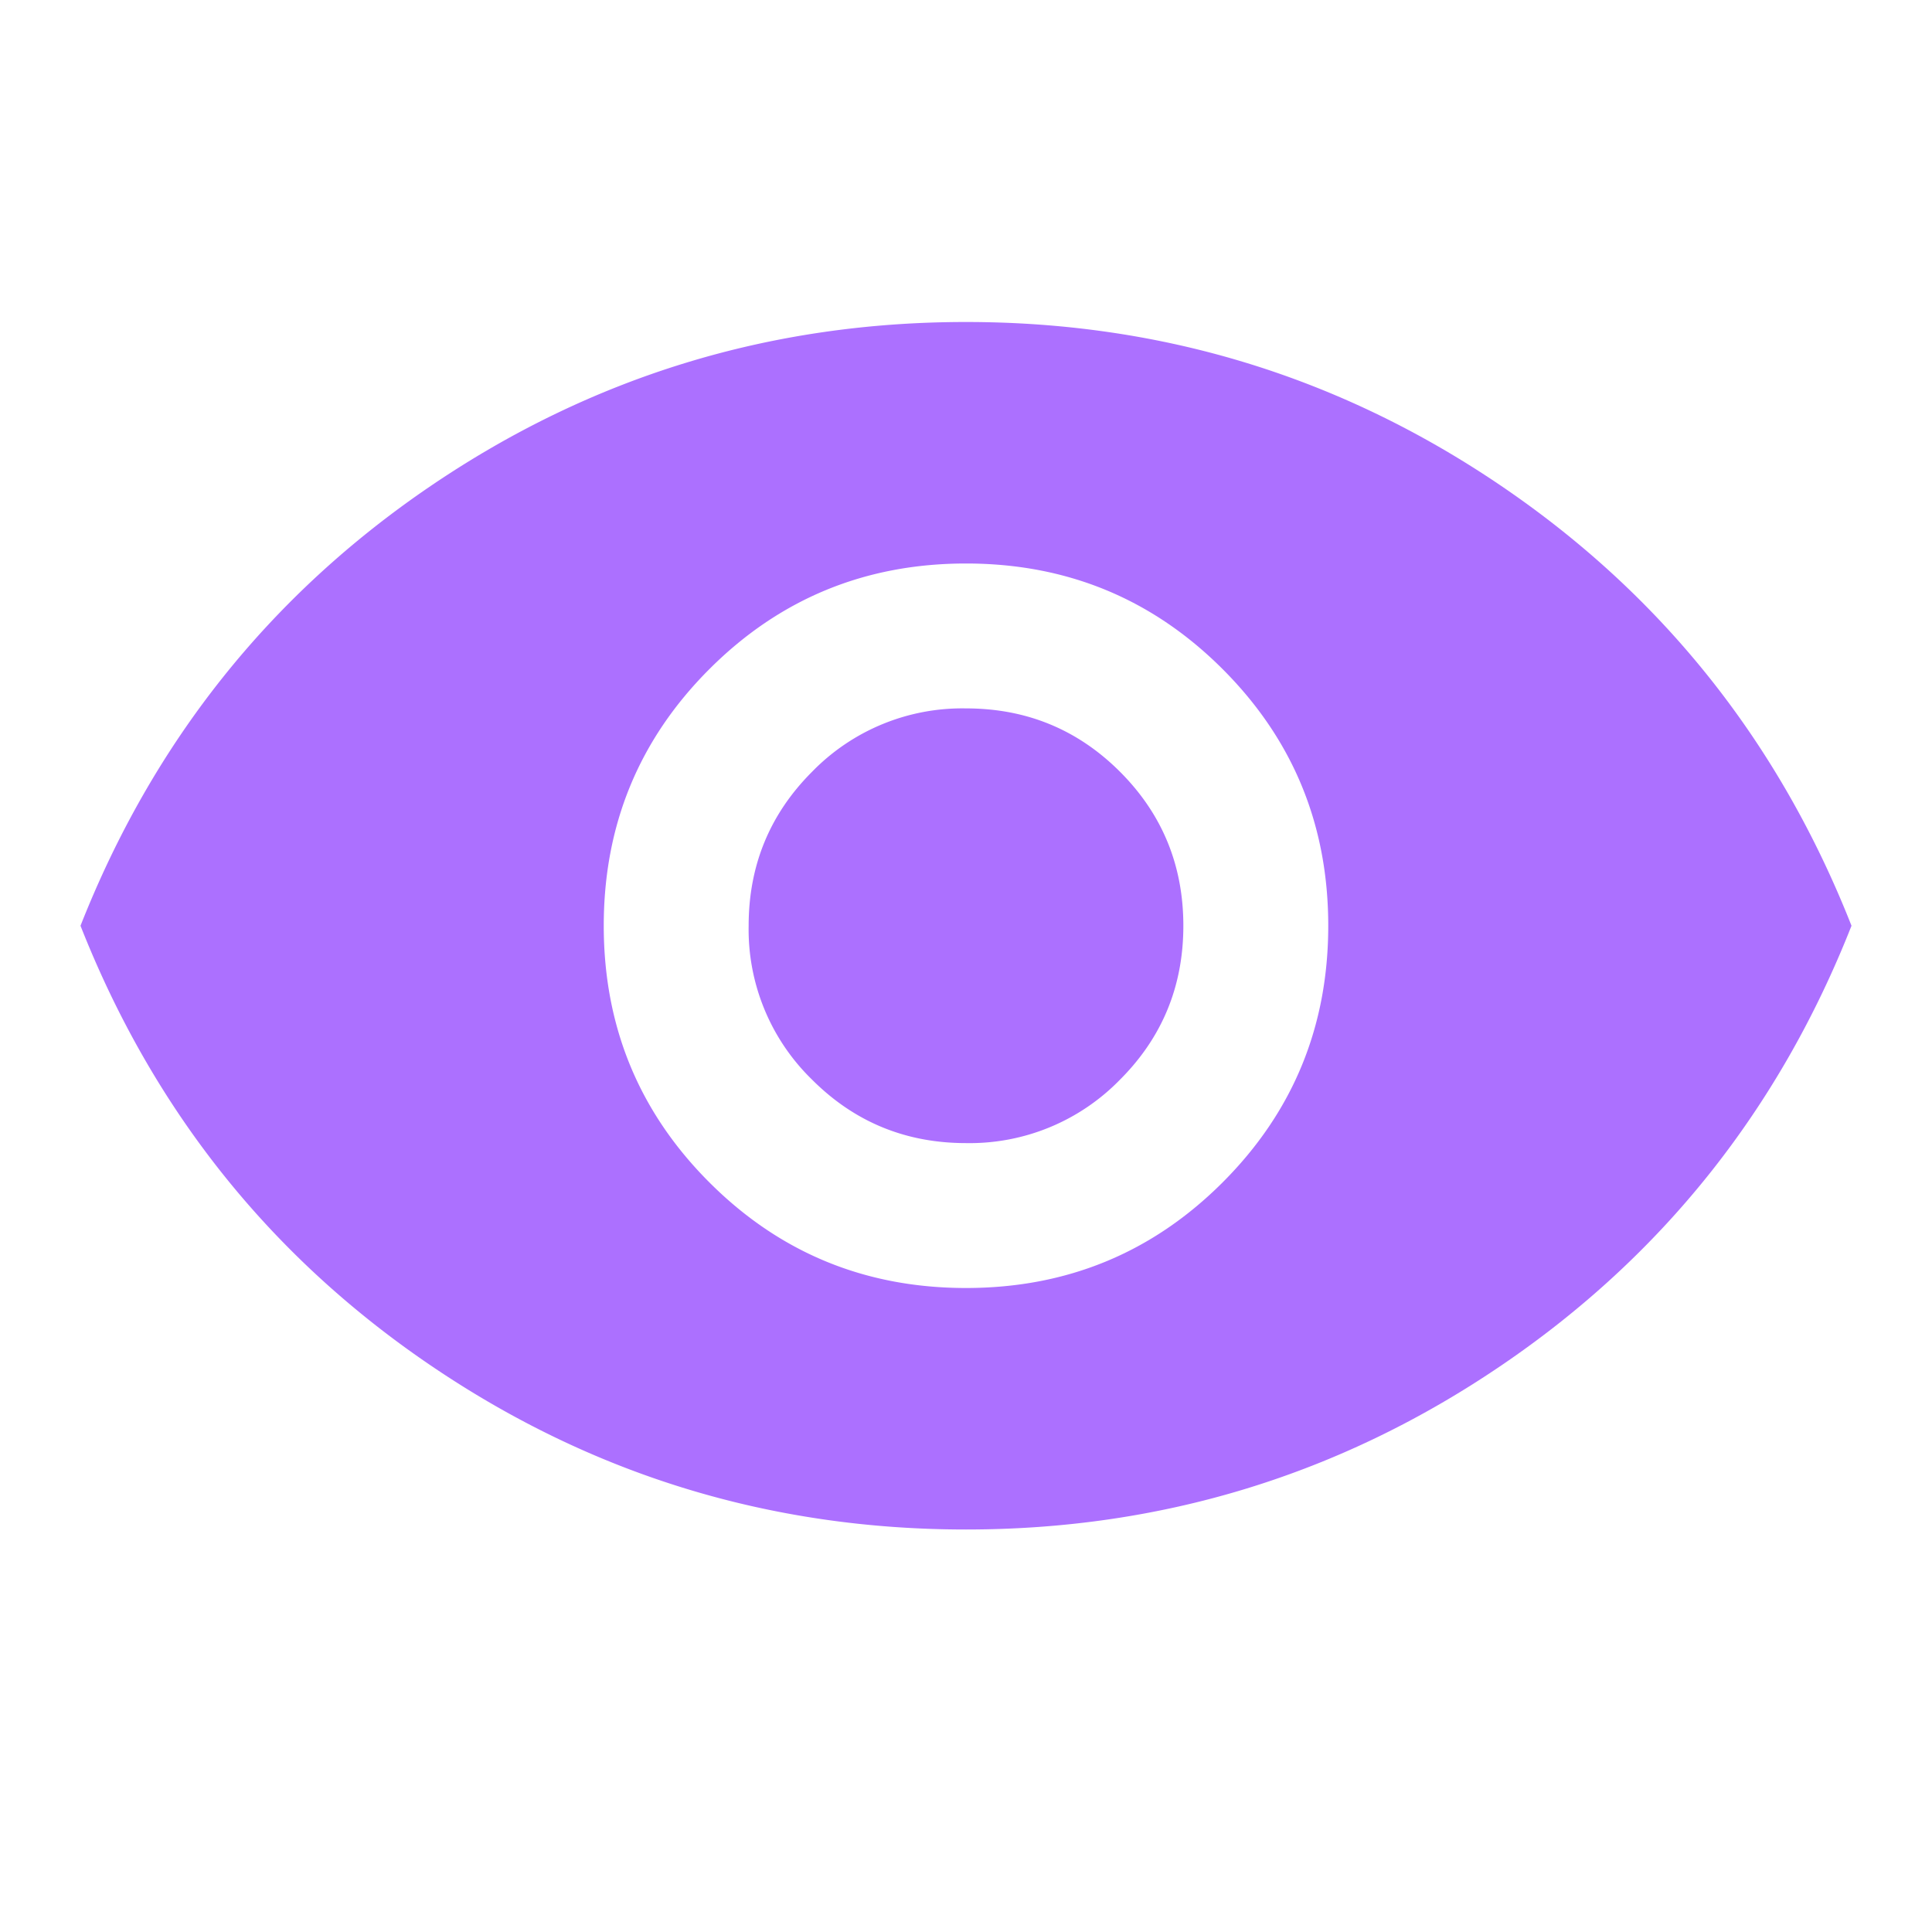 <svg xmlns="http://www.w3.org/2000/svg" width="24" height="24" fill="none" viewBox="0 0 24 24">
  <mask id="a" width="24" height="24" x="0" y="0" maskUnits="userSpaceOnUse" style="mask-type:alpha">
    <path fill="#D9D9D9" d="M0 0h24v24H0z"/>
  </mask>
  <g mask="url(#a)">
    <path fill="	#ac70ff" d="M12 16c1.25 0 2.313-.437 3.188-1.312S16.5 12.75 16.5 11.5c0-1.25-.437-2.313-1.312-3.188S13.25 7 12 7c-1.25 0-2.313.437-3.188 1.312S7.5 10.25 7.5 11.5c0 1.25.437 2.313 1.312 3.188S10.75 16 12 16Zm0-1.8c-.75 0-1.387-.263-1.912-.788A2.601 2.601 0 0 1 9.3 11.5c0-.75.263-1.388.788-1.913A2.603 2.603 0 0 1 12 8.8c.75 0 1.388.262 1.913.787.525.525.787 1.163.787 1.913s-.262 1.387-.787 1.912A2.605 2.605 0 0 1 12 14.2Zm0 4.8c-2.433 0-4.65-.68-6.65-2.038-2-1.358-3.45-3.179-4.35-5.462.9-2.283 2.35-4.104 4.35-5.463C7.35 4.679 9.567 4 12 4c2.433 0 4.65.679 6.65 2.037 2 1.359 3.45 3.18 4.35 5.463-.9 2.283-2.35 4.104-4.35 5.462C16.65 18.321 14.433 19 12 19Z"/>
  </g>
</svg>
